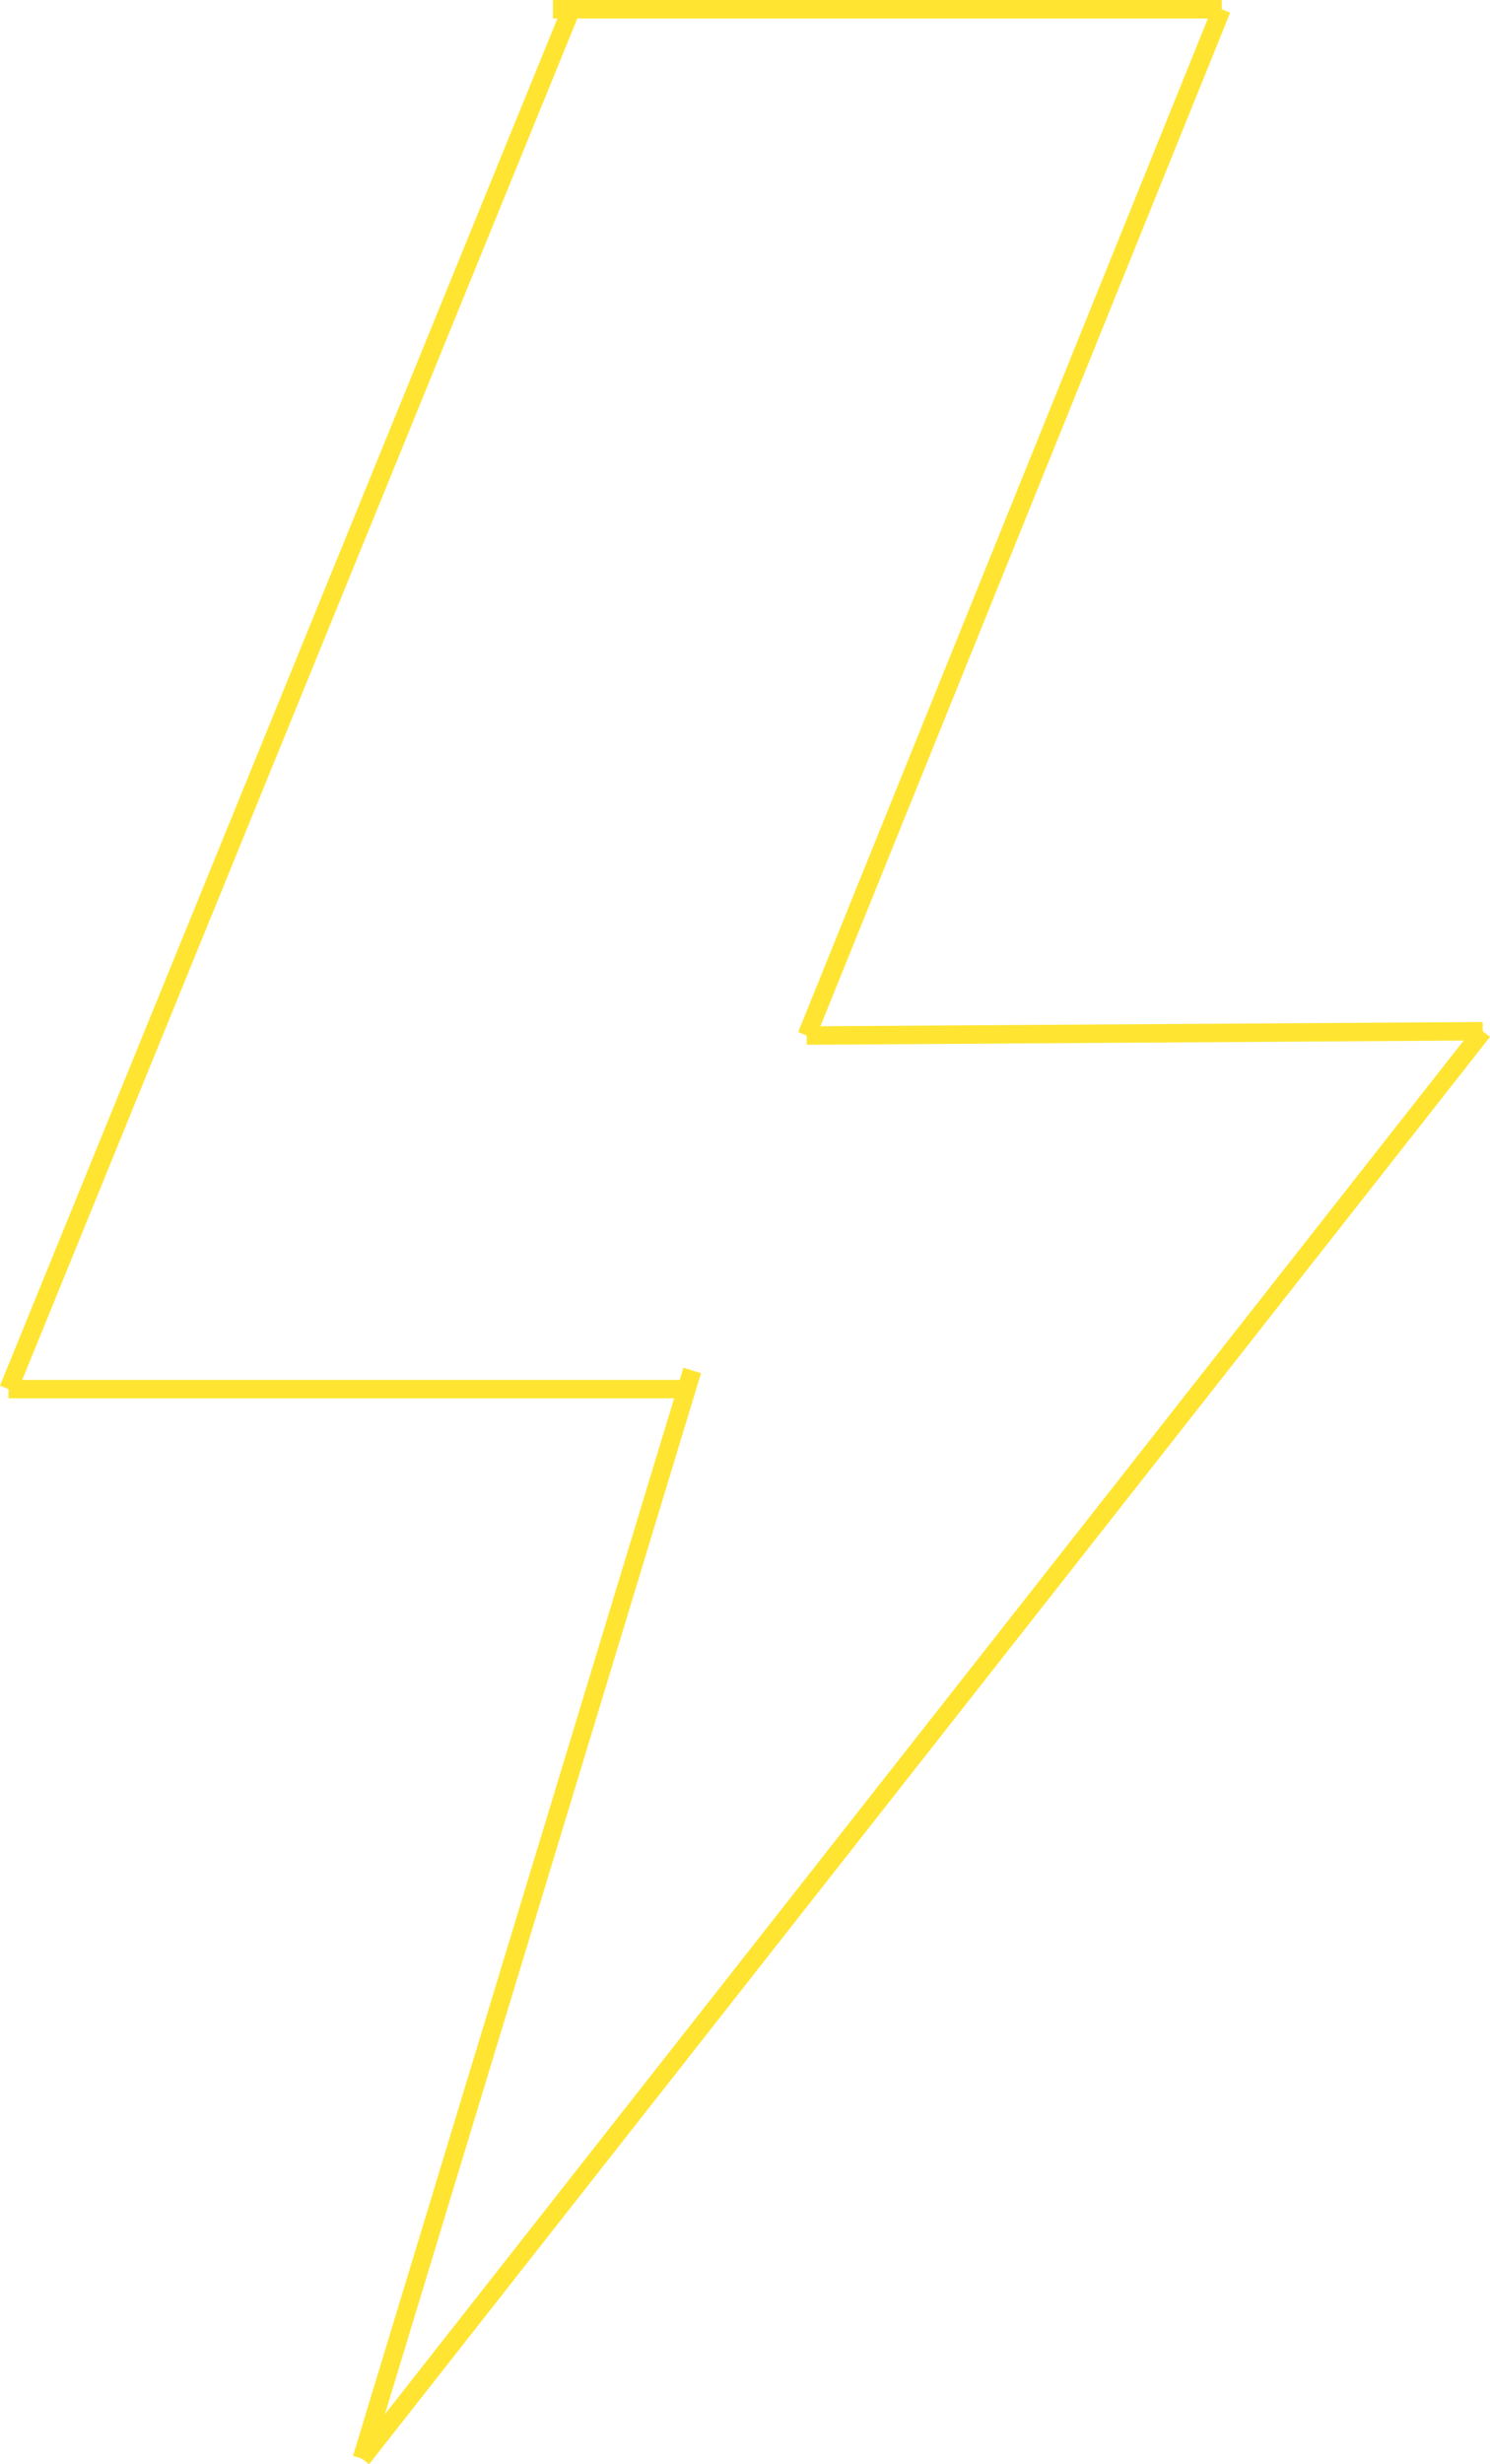 <svg id="Layer_2" data-name="Layer 2" xmlns="http://www.w3.org/2000/svg" viewBox="0 0 404.27 668.08"><defs><style>.cls-1{fill:none;}.cls-1,.cls-2{stroke:#ffe532;stroke-miterlimit:10;stroke-width:5px;}.cls-2{fill:#fbf071;}</style></defs><title>bolt</title><line class="cls-1" x1="2.31" y1="376.61" x2="154.97" y2="2.5"/><line class="cls-2" x1="156.31" y1="2.5" x2="331.45" y2="2.5"/><line class="cls-1" x1="331.45" y1="2.5" x2="218.88" y2="280.75"/><line class="cls-1" x1="402.3" y1="279.57" x2="218.88" y2="280.75"/><line class="cls-1" x1="98.17" y1="666.54" x2="402.3" y2="279.57"/><line class="cls-1" x1="187.82" y1="371.54" x2="98.17" y2="666.54"/><line class="cls-1" x1="2.31" y1="376.61" x2="187.82" y2="376.61"/><line class="cls-2" x1="150.02" y1="2.5" x2="331.45" y2="2.5"/></svg>